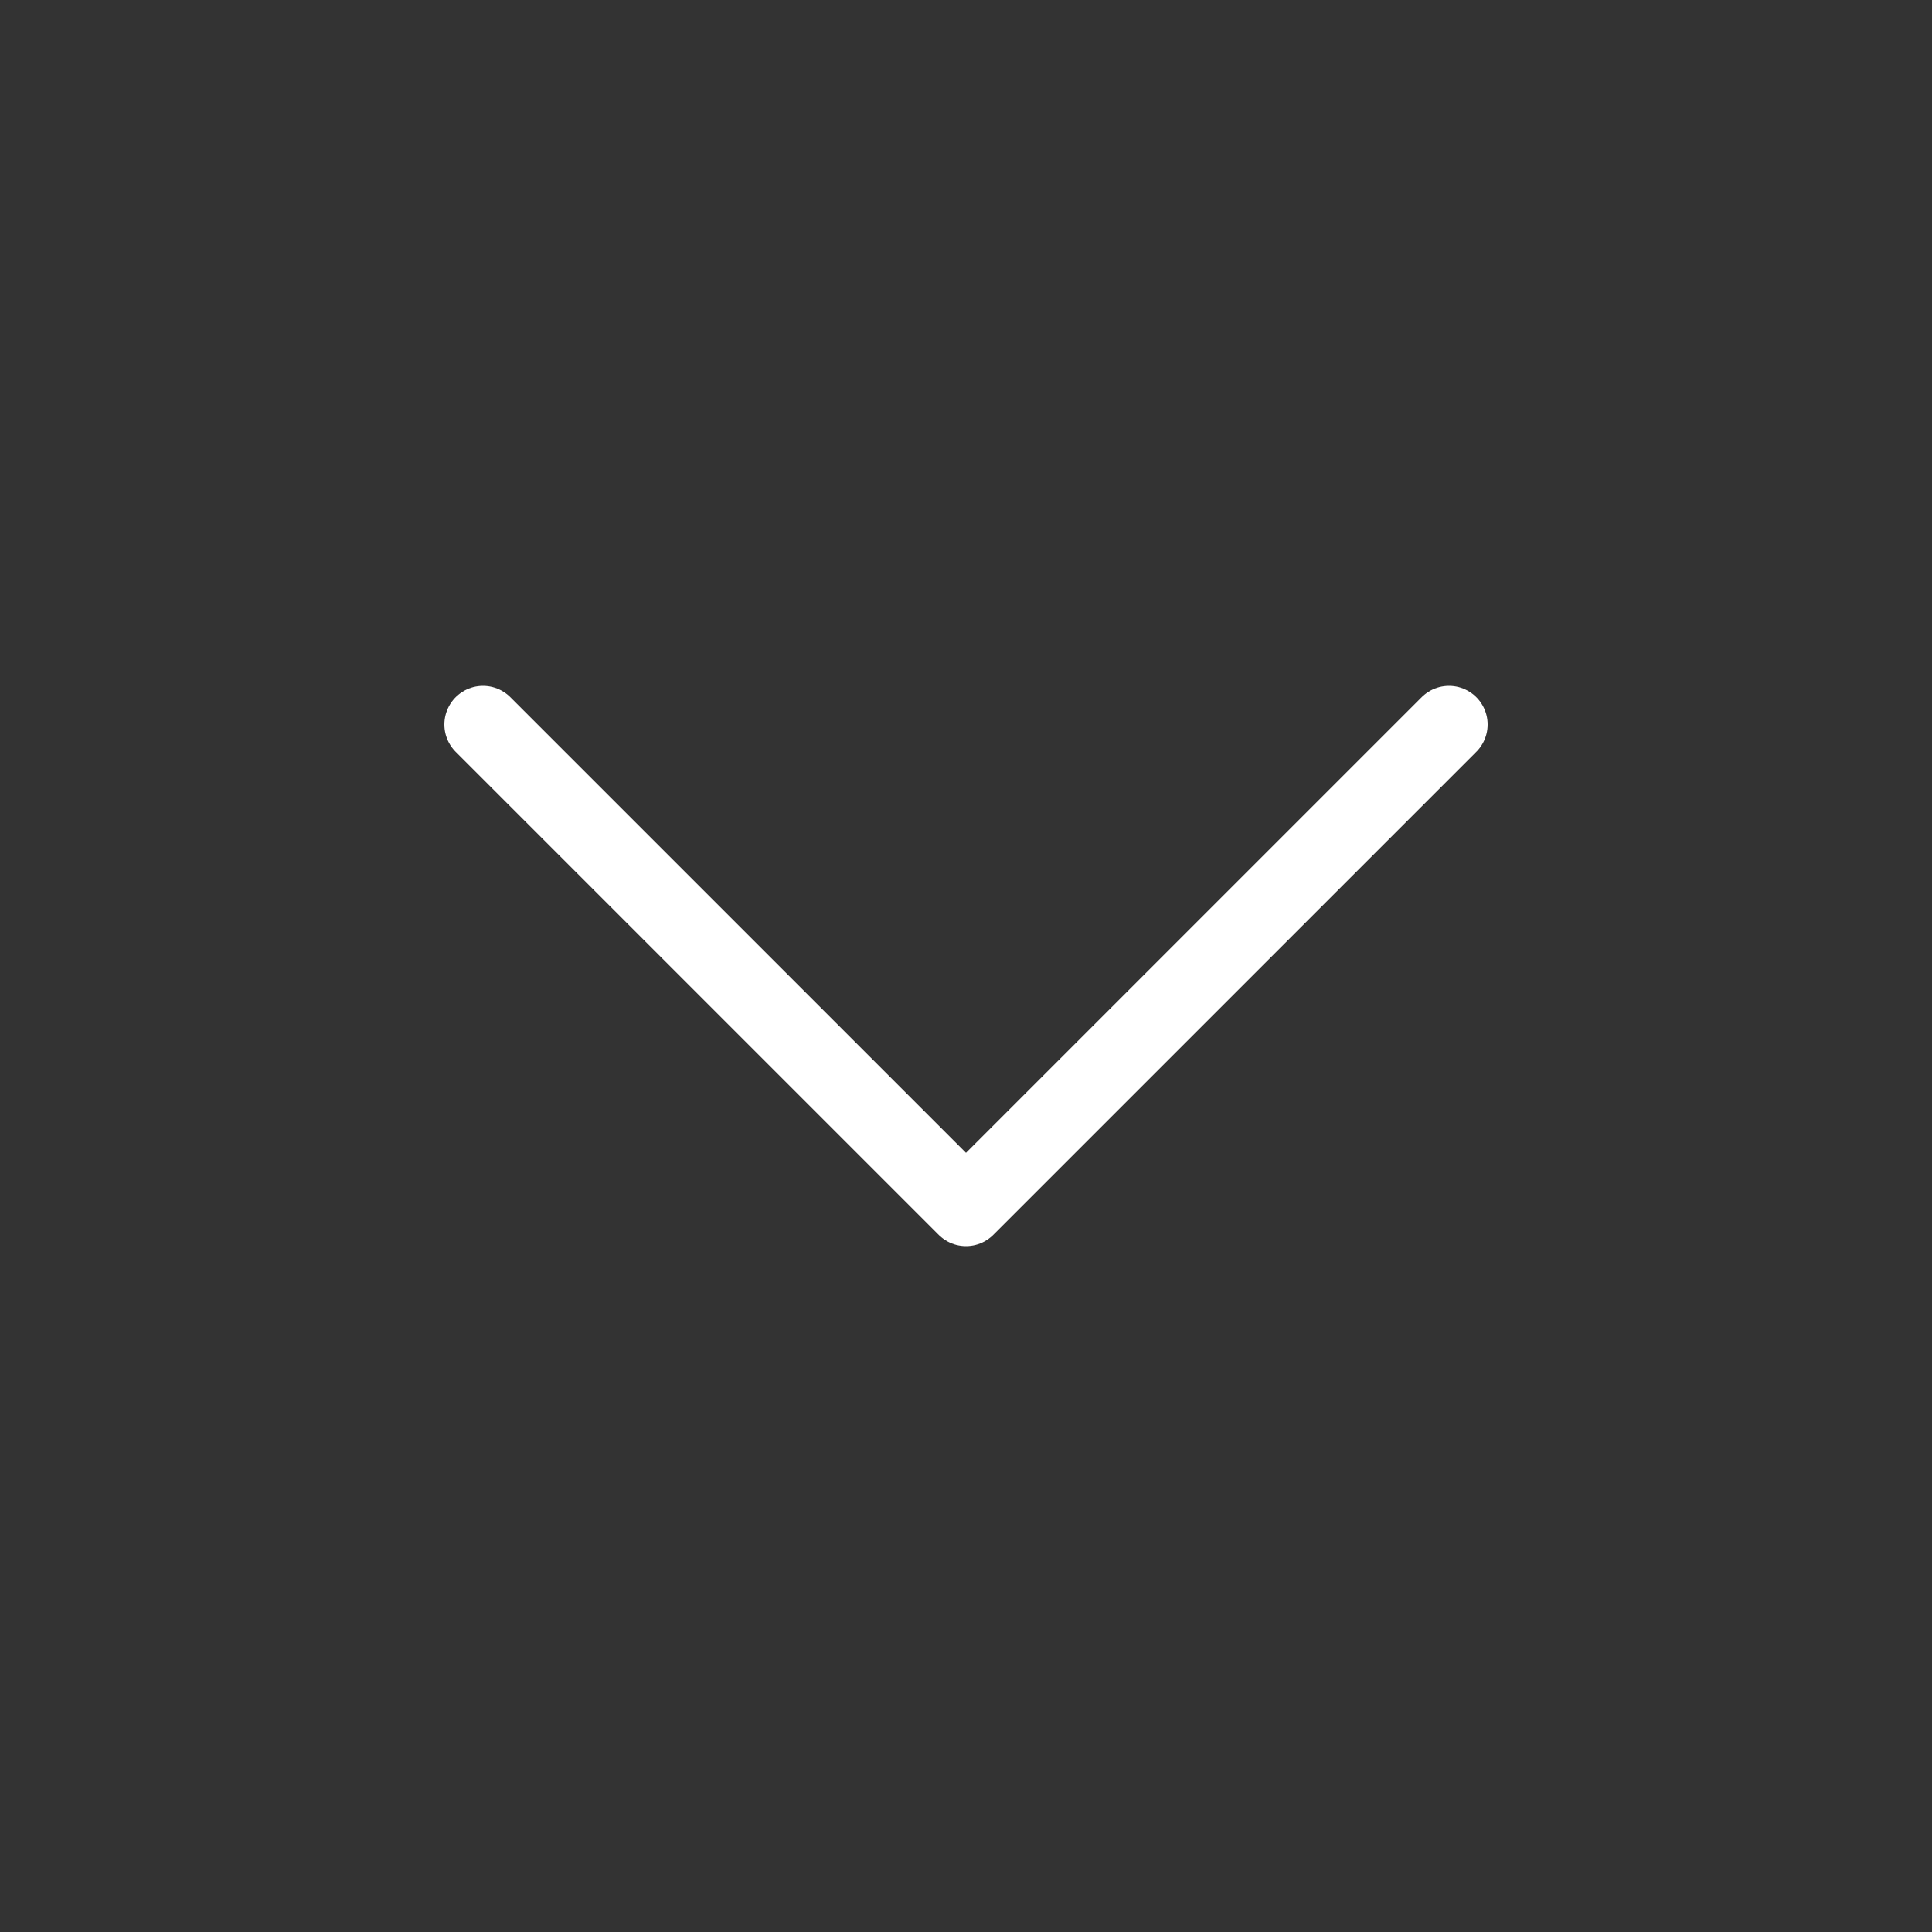 <svg width="50" height="50" viewBox="0 0 50 50" fill="none" xmlns="http://www.w3.org/2000/svg">
<rect x="0" y="0" width="50" height="50" fill="#333333" stroke="none"/>
<path d="M12.5 18.75L25 31.25L37.5 18.75" stroke="white" stroke-width="2" stroke-linecap="round" stroke-linejoin="round"/>
</svg>
